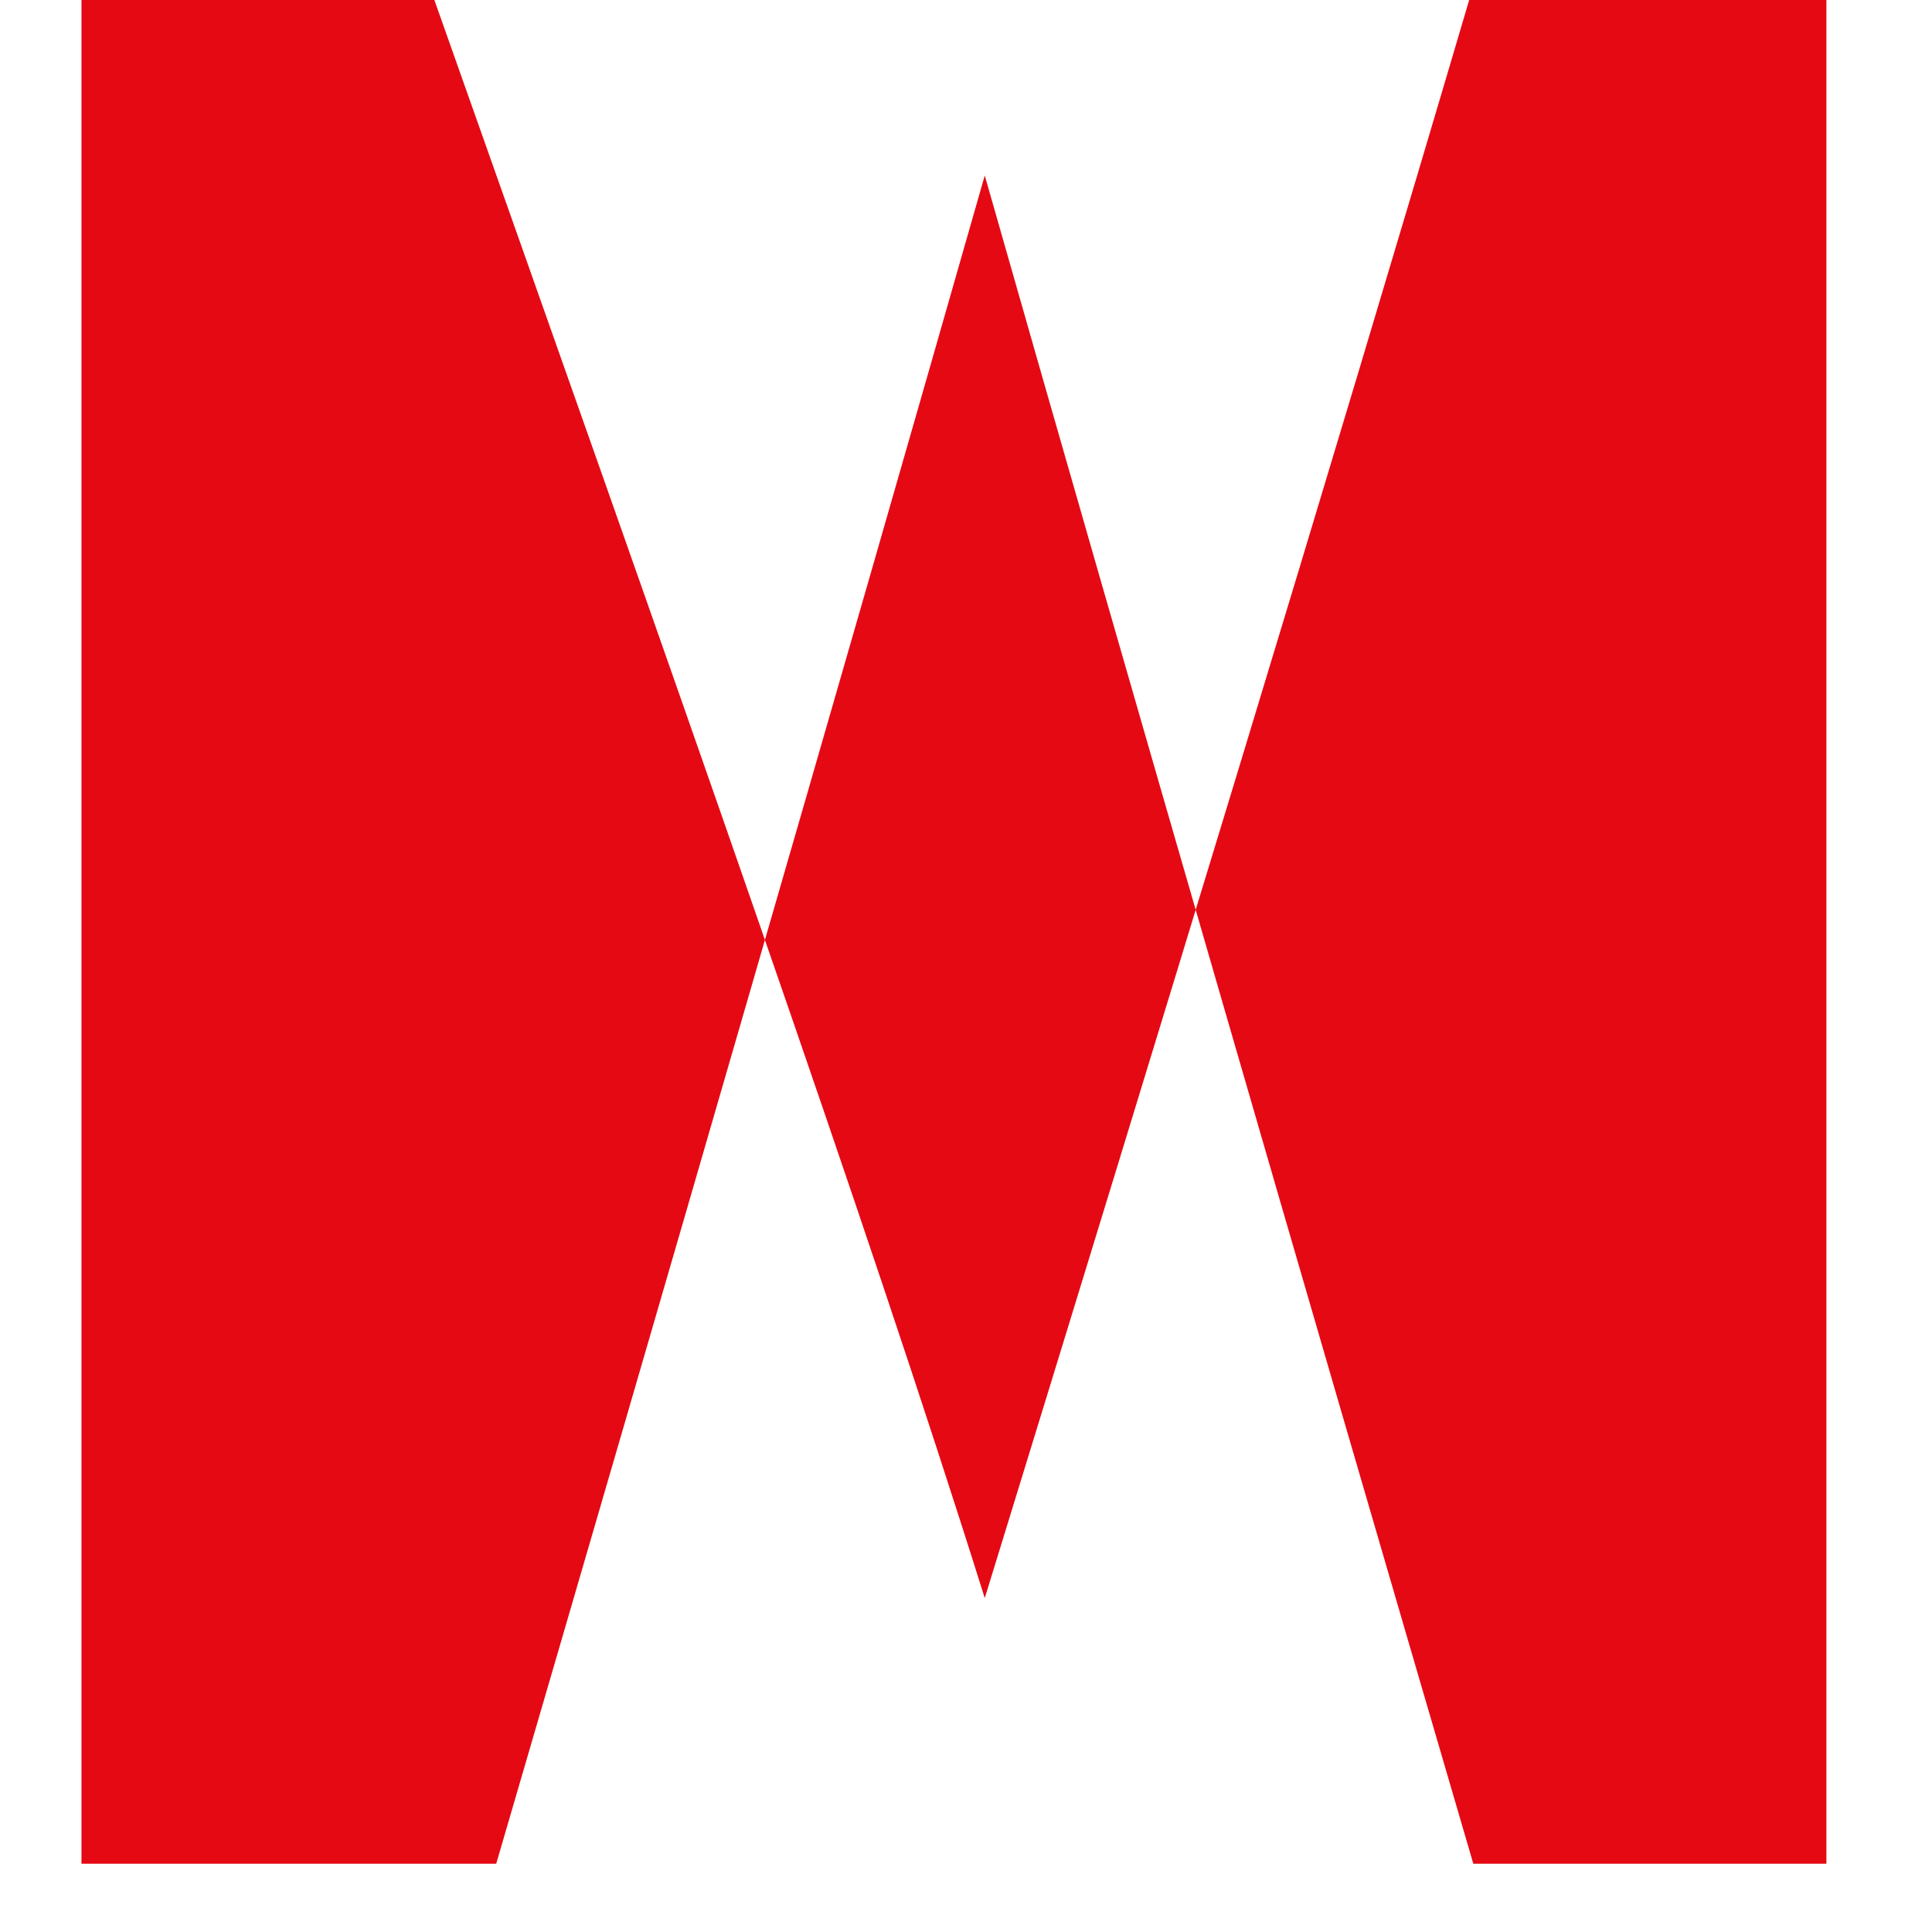 <svg xmlns="http://www.w3.org/2000/svg" viewBox="0 0 24 24" fill="#E50914">
  <path d="M5.398 0v.006c3.028 8.556 5.37 15.175 6.835 19.846 2.179-7.082 4.221-13.758 6.069-20.026h4.386v23.326h-4.386c-2.171-7.421-4.207-14.437-6.069-20.972-1.864 6.53-3.9 13.546-6.069 20.972H1.012V0h4.386z"/>
</svg> 
